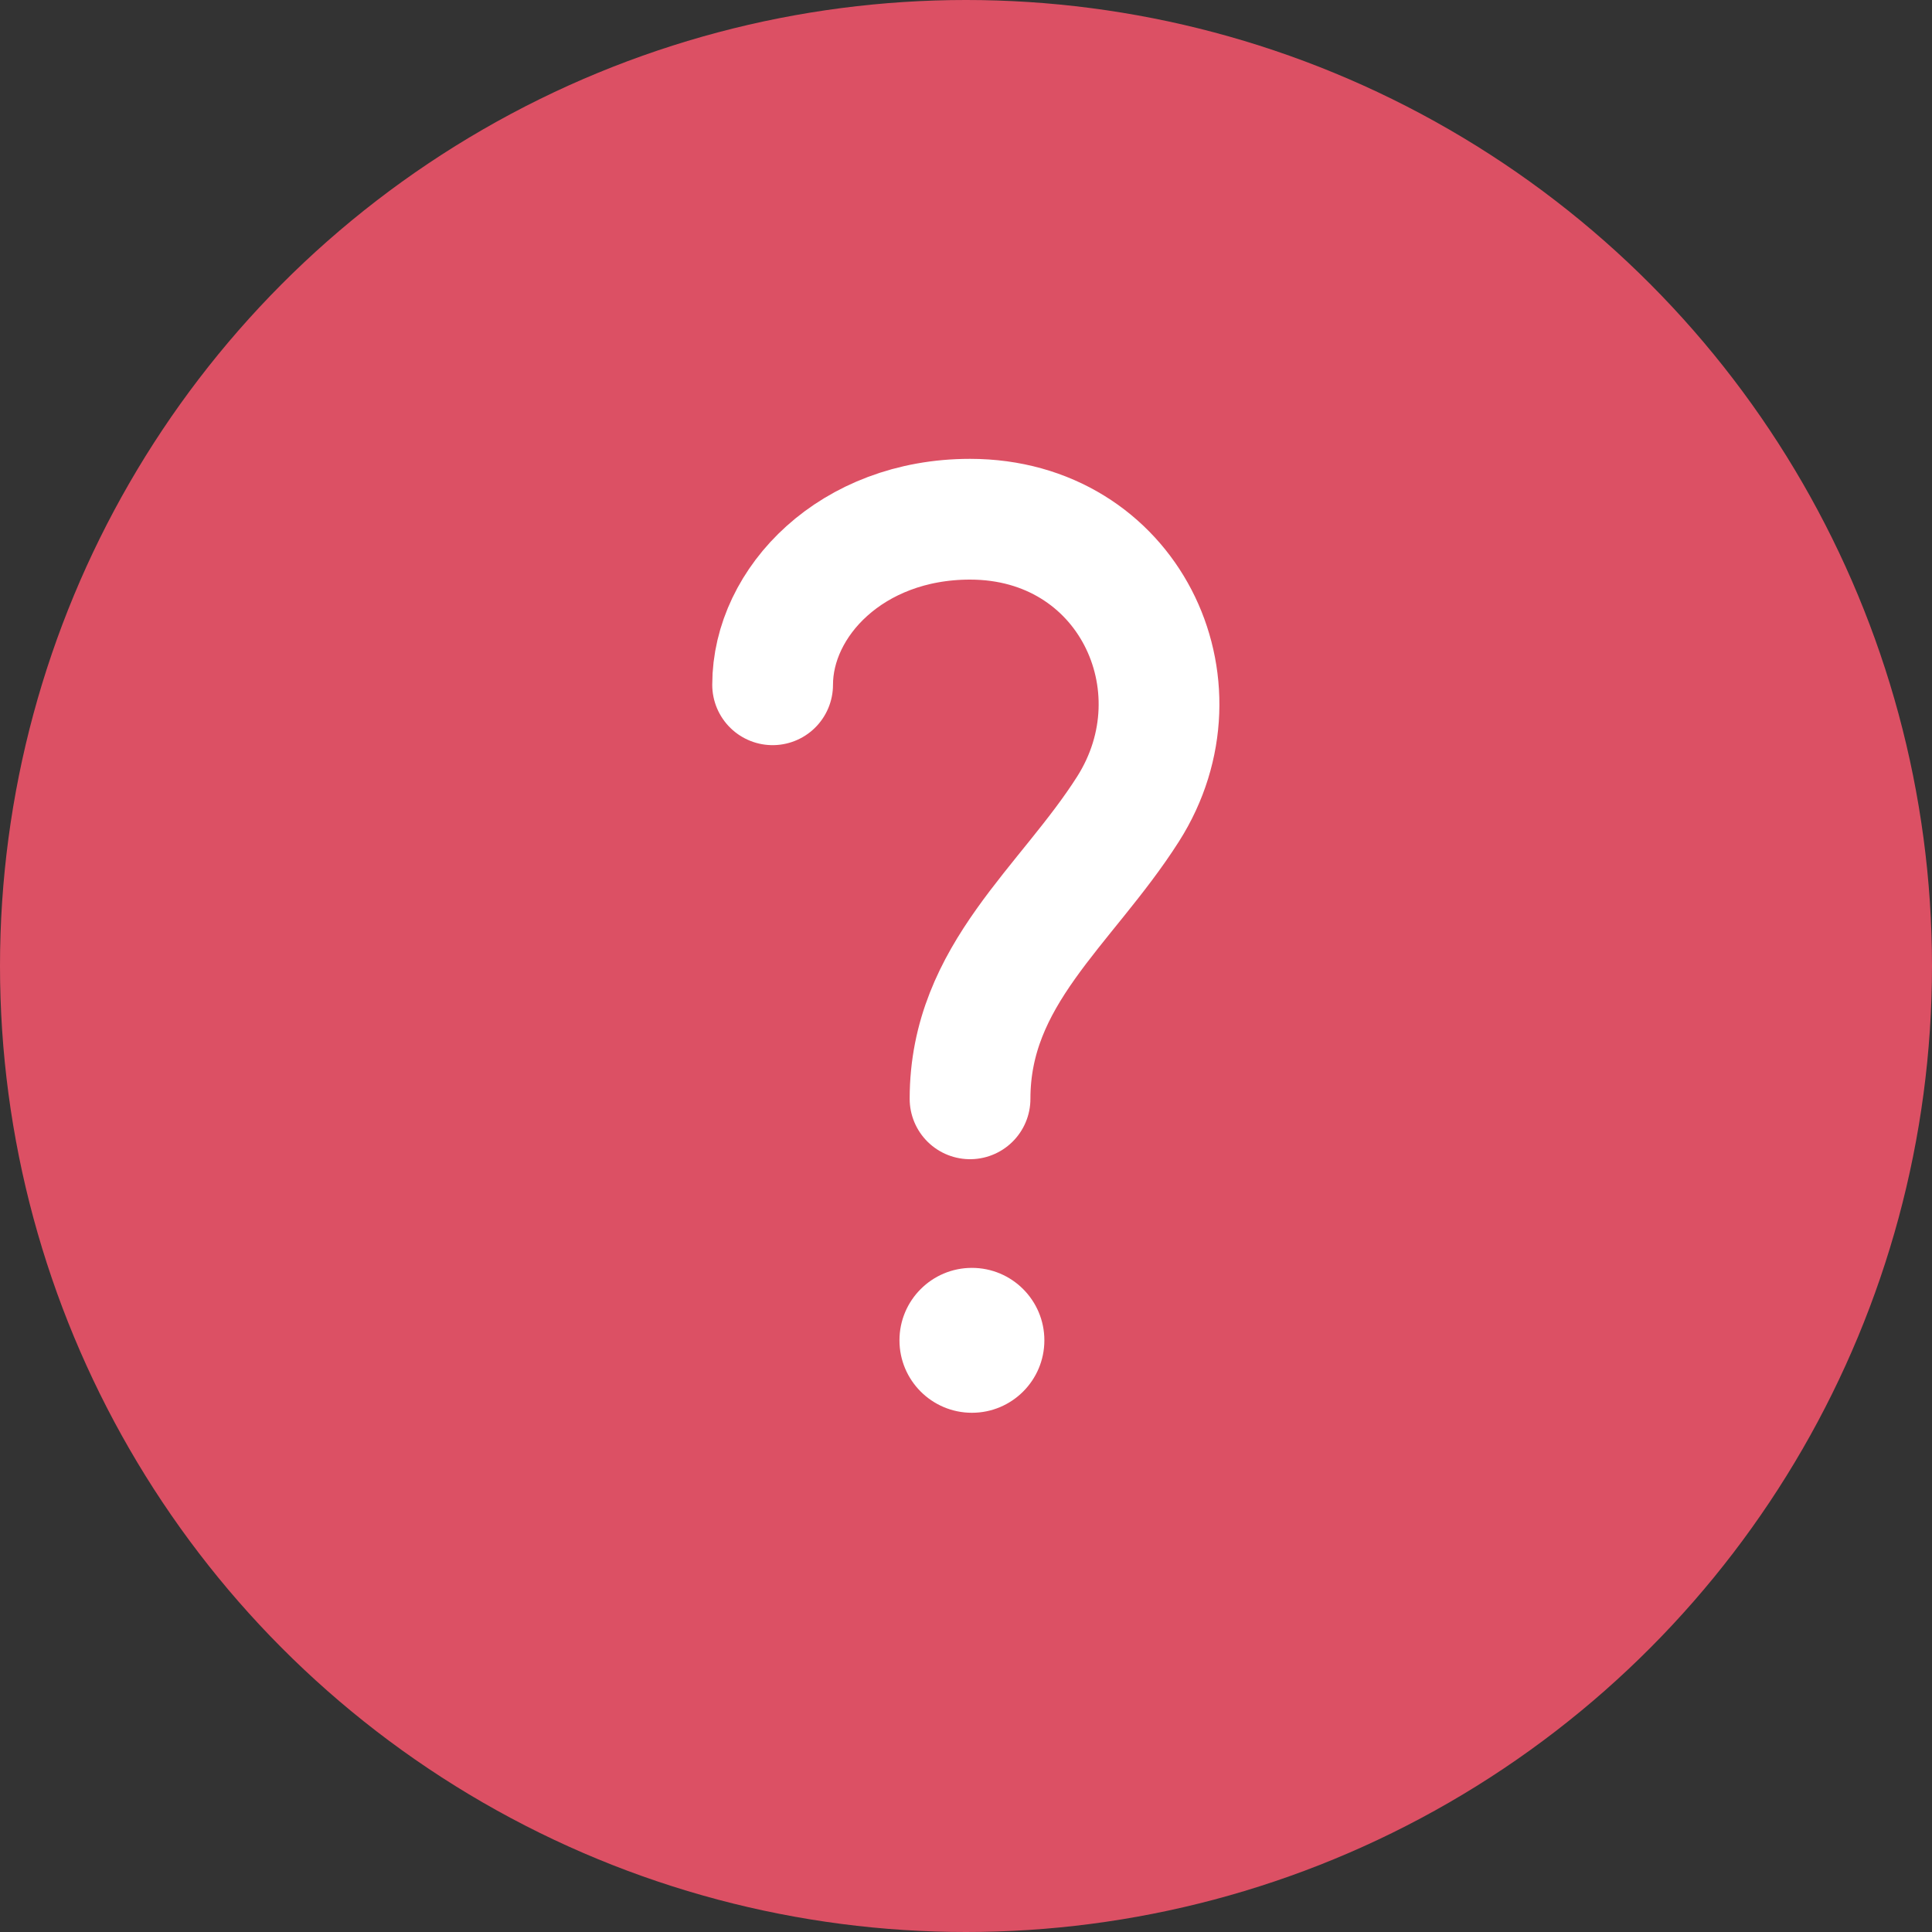 <svg width="32" height="32" viewBox="0 0 32 32" fill="none" xmlns="http://www.w3.org/2000/svg">
<rect x="0" y="0" width="32" height="32" fill="#333333" stroke="none"/>
<g clip-path="url(#clip0_1033_2848)">
<circle cx="16" cy="16" r="16" fill="#DC5064"/>
<path d="M12.797 11.342C12.797 9.971 14.105 8.6 16.067 8.6C18.684 8.6 19.992 11.342 18.684 13.4C17.657 15.014 16.067 16.142 16.067 18.2" stroke="white" stroke-width="2" stroke-linecap="round"/>
<circle cx="16.098" cy="22.2" r="1.2" fill="white"/>
</g>
<defs>
<clipPath id="clip0_1033_2848">
<rect width="32" height="32" fill="white"/>
</clipPath>
</defs>
</svg>
